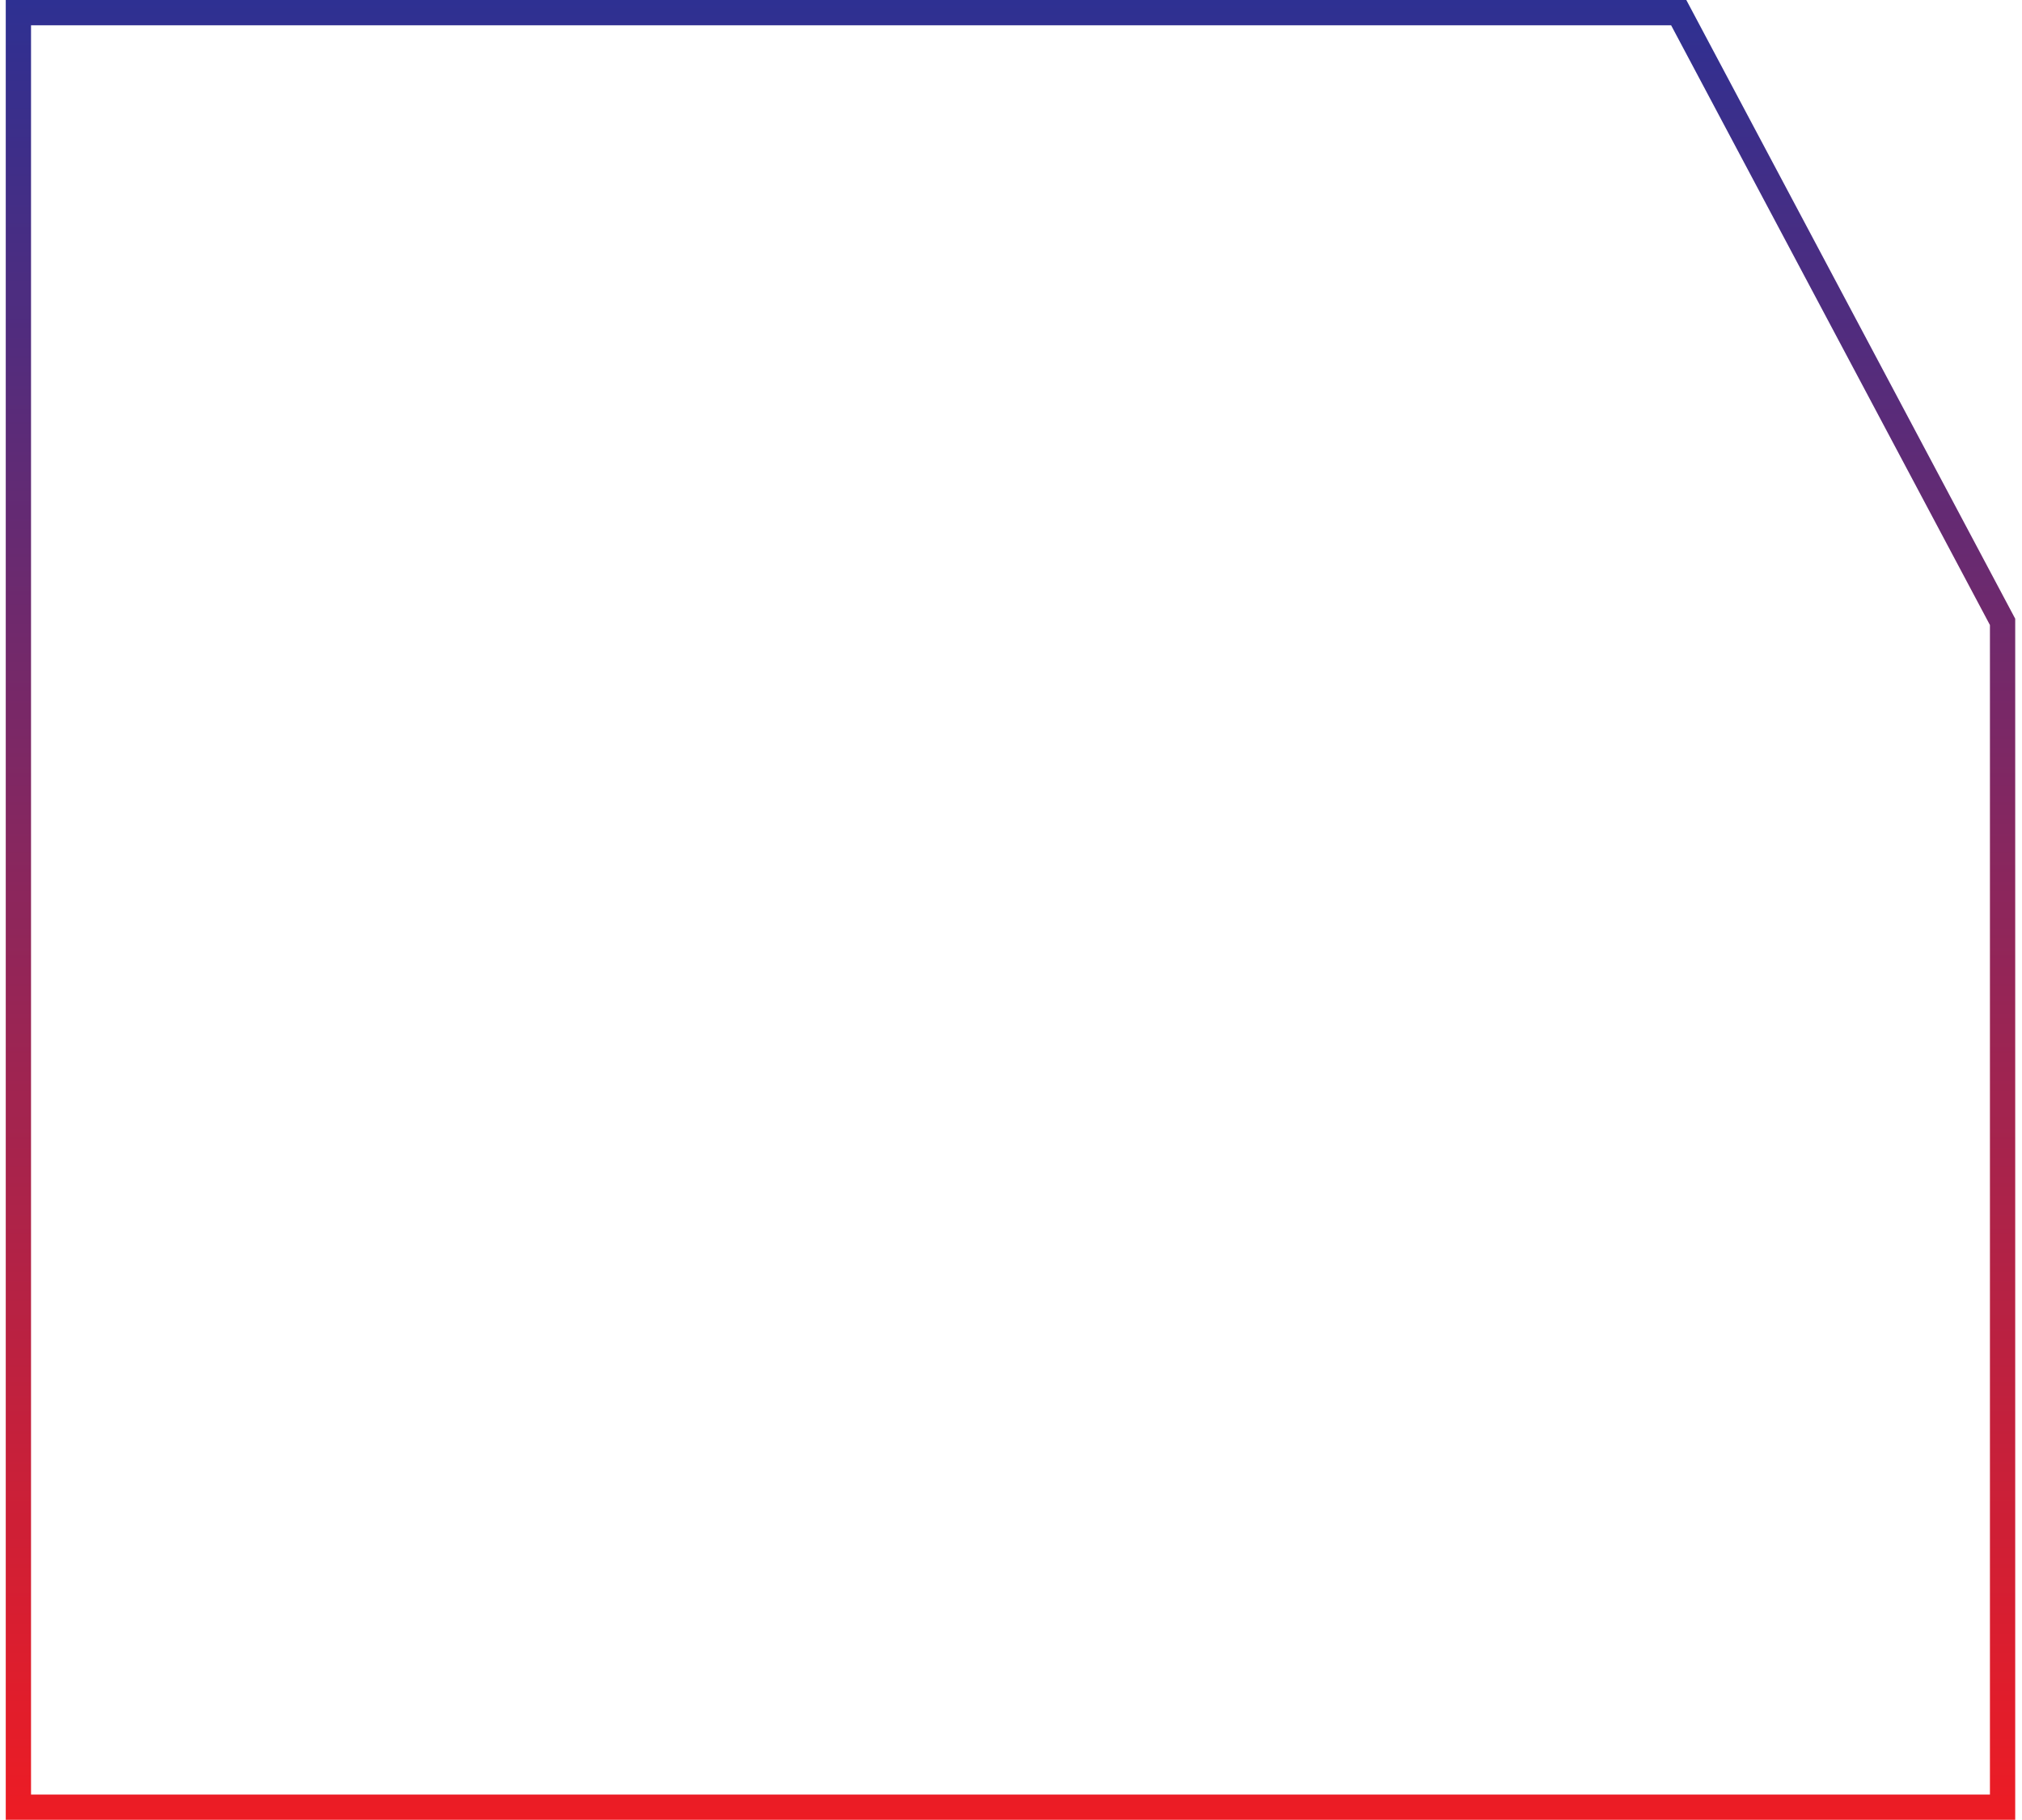 <svg width="240" height="216" viewBox="0 0 240 216" fill="none" xmlns="http://www.w3.org/2000/svg">
<path d="M199.254 1.5L237.694 73.805V214.476H2.183V1.5H199.254Z" stroke="url(#paint0_linear_10377_622)" stroke-width="3"/>
<defs>
<linearGradient id="paint0_linear_10377_622" x1="119.939" y1="0" x2="119.939" y2="215.976" gradientUnits="userSpaceOnUse">
<stop stop-color="#2E3092"/>
<stop offset="1" stop-color="#ED1C24"/>
</linearGradient>
</defs>
</svg>
